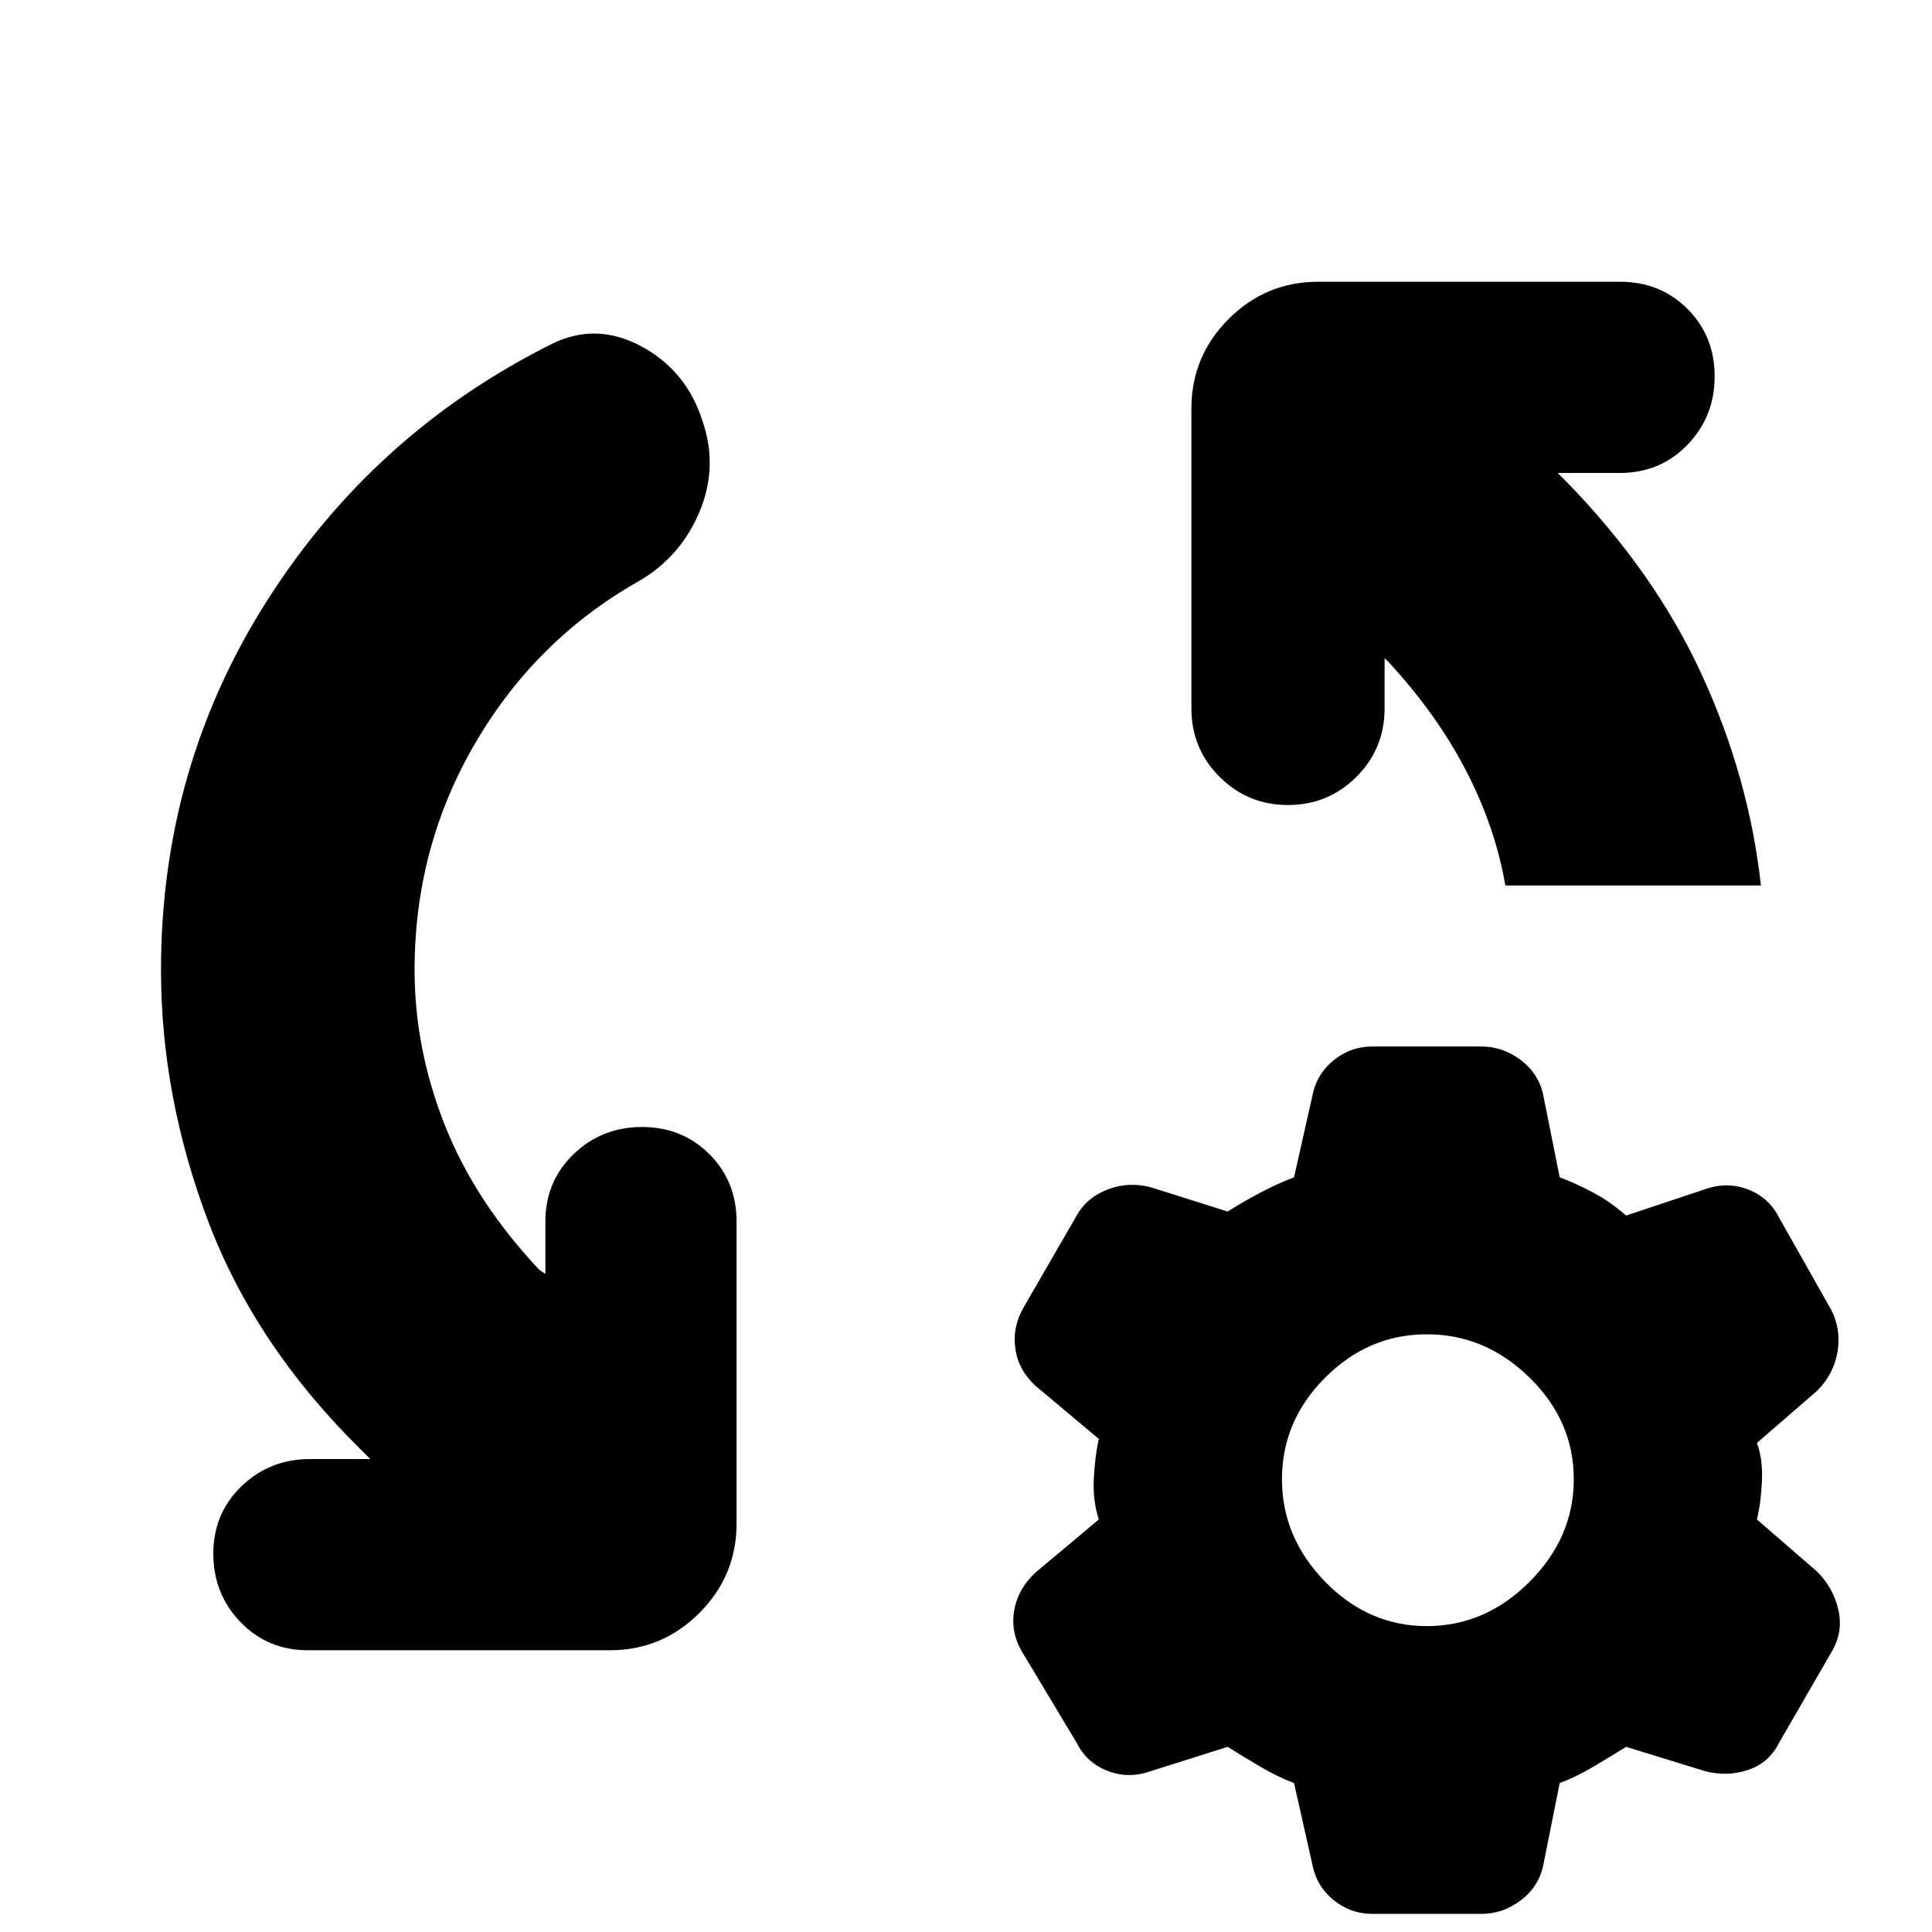 <svg xmlns="http://www.w3.org/2000/svg" height="24" viewBox="0 -960 960 960" width="24"><path d="m184-235-4-4q-53-52-76.5-114T80-478q0-101 53-184t141-127q22-11 44.5 1t30.5 37q8 23-1.5 45.5T317-671q-51 29-81 80.5T206-478q0 39 15 77t47 72l3 2v-26q0-20 14-33.5t34-13.5q20 0 33.5 13.5T366-353v150q0 26-18.5 44.5T303-140H153q-20 0-33.5-14T106-188q0-20 14-33.5t34-13.5h30Zm504-398v25q0 20-14 34t-34 14q-20 0-34-14t-14-34v-149q0-26 18.5-44.5T655-820h150q20 0 33.5 13.5T852-773q0 20-13.5 34T805-725h-31l4 4q44 45 67.5 96T875-520H748q-5-29-19.5-57T690-631l-2-2ZM682-9q-11 0-19.5-7T652-34l-9-40q-8-3-16.5-8T610-92l-38 12q-11 4-21.5 0T535-94l-27-45q-6-10-4-21t11-19l31-26q-3-9-2.5-20t2.5-20l-31-26q-9-8-10.5-19t4.5-21l26-45q5-9 15.5-13t21.5-1l38 12q8-5 16.5-9.5T643-375l9-40q2-11 10.5-18t19.5-7h54q11 0 20 7t11 18l8 40q8 3 16.5 7.5T808-356l39-13q11-4 21.5 0t15.5 14l26 46q5 10 3 21t-10 19l-30 26q3 8 2.5 19t-2.5 19l30 26q8 8 10.5 19t-3.5 21l-26 45q-5 10-15.5 13.5T847-80l-39-12q-8 5-16.5 10T775-74l-8 40q-2 11-11 18t-20 7h-54Zm27-143q29 0 51-22t22-51q0-29-22-50.5T709-297q-29 0-50.5 21.5T637-225q0 29 21.5 51t50.5 22Z"/></svg>
